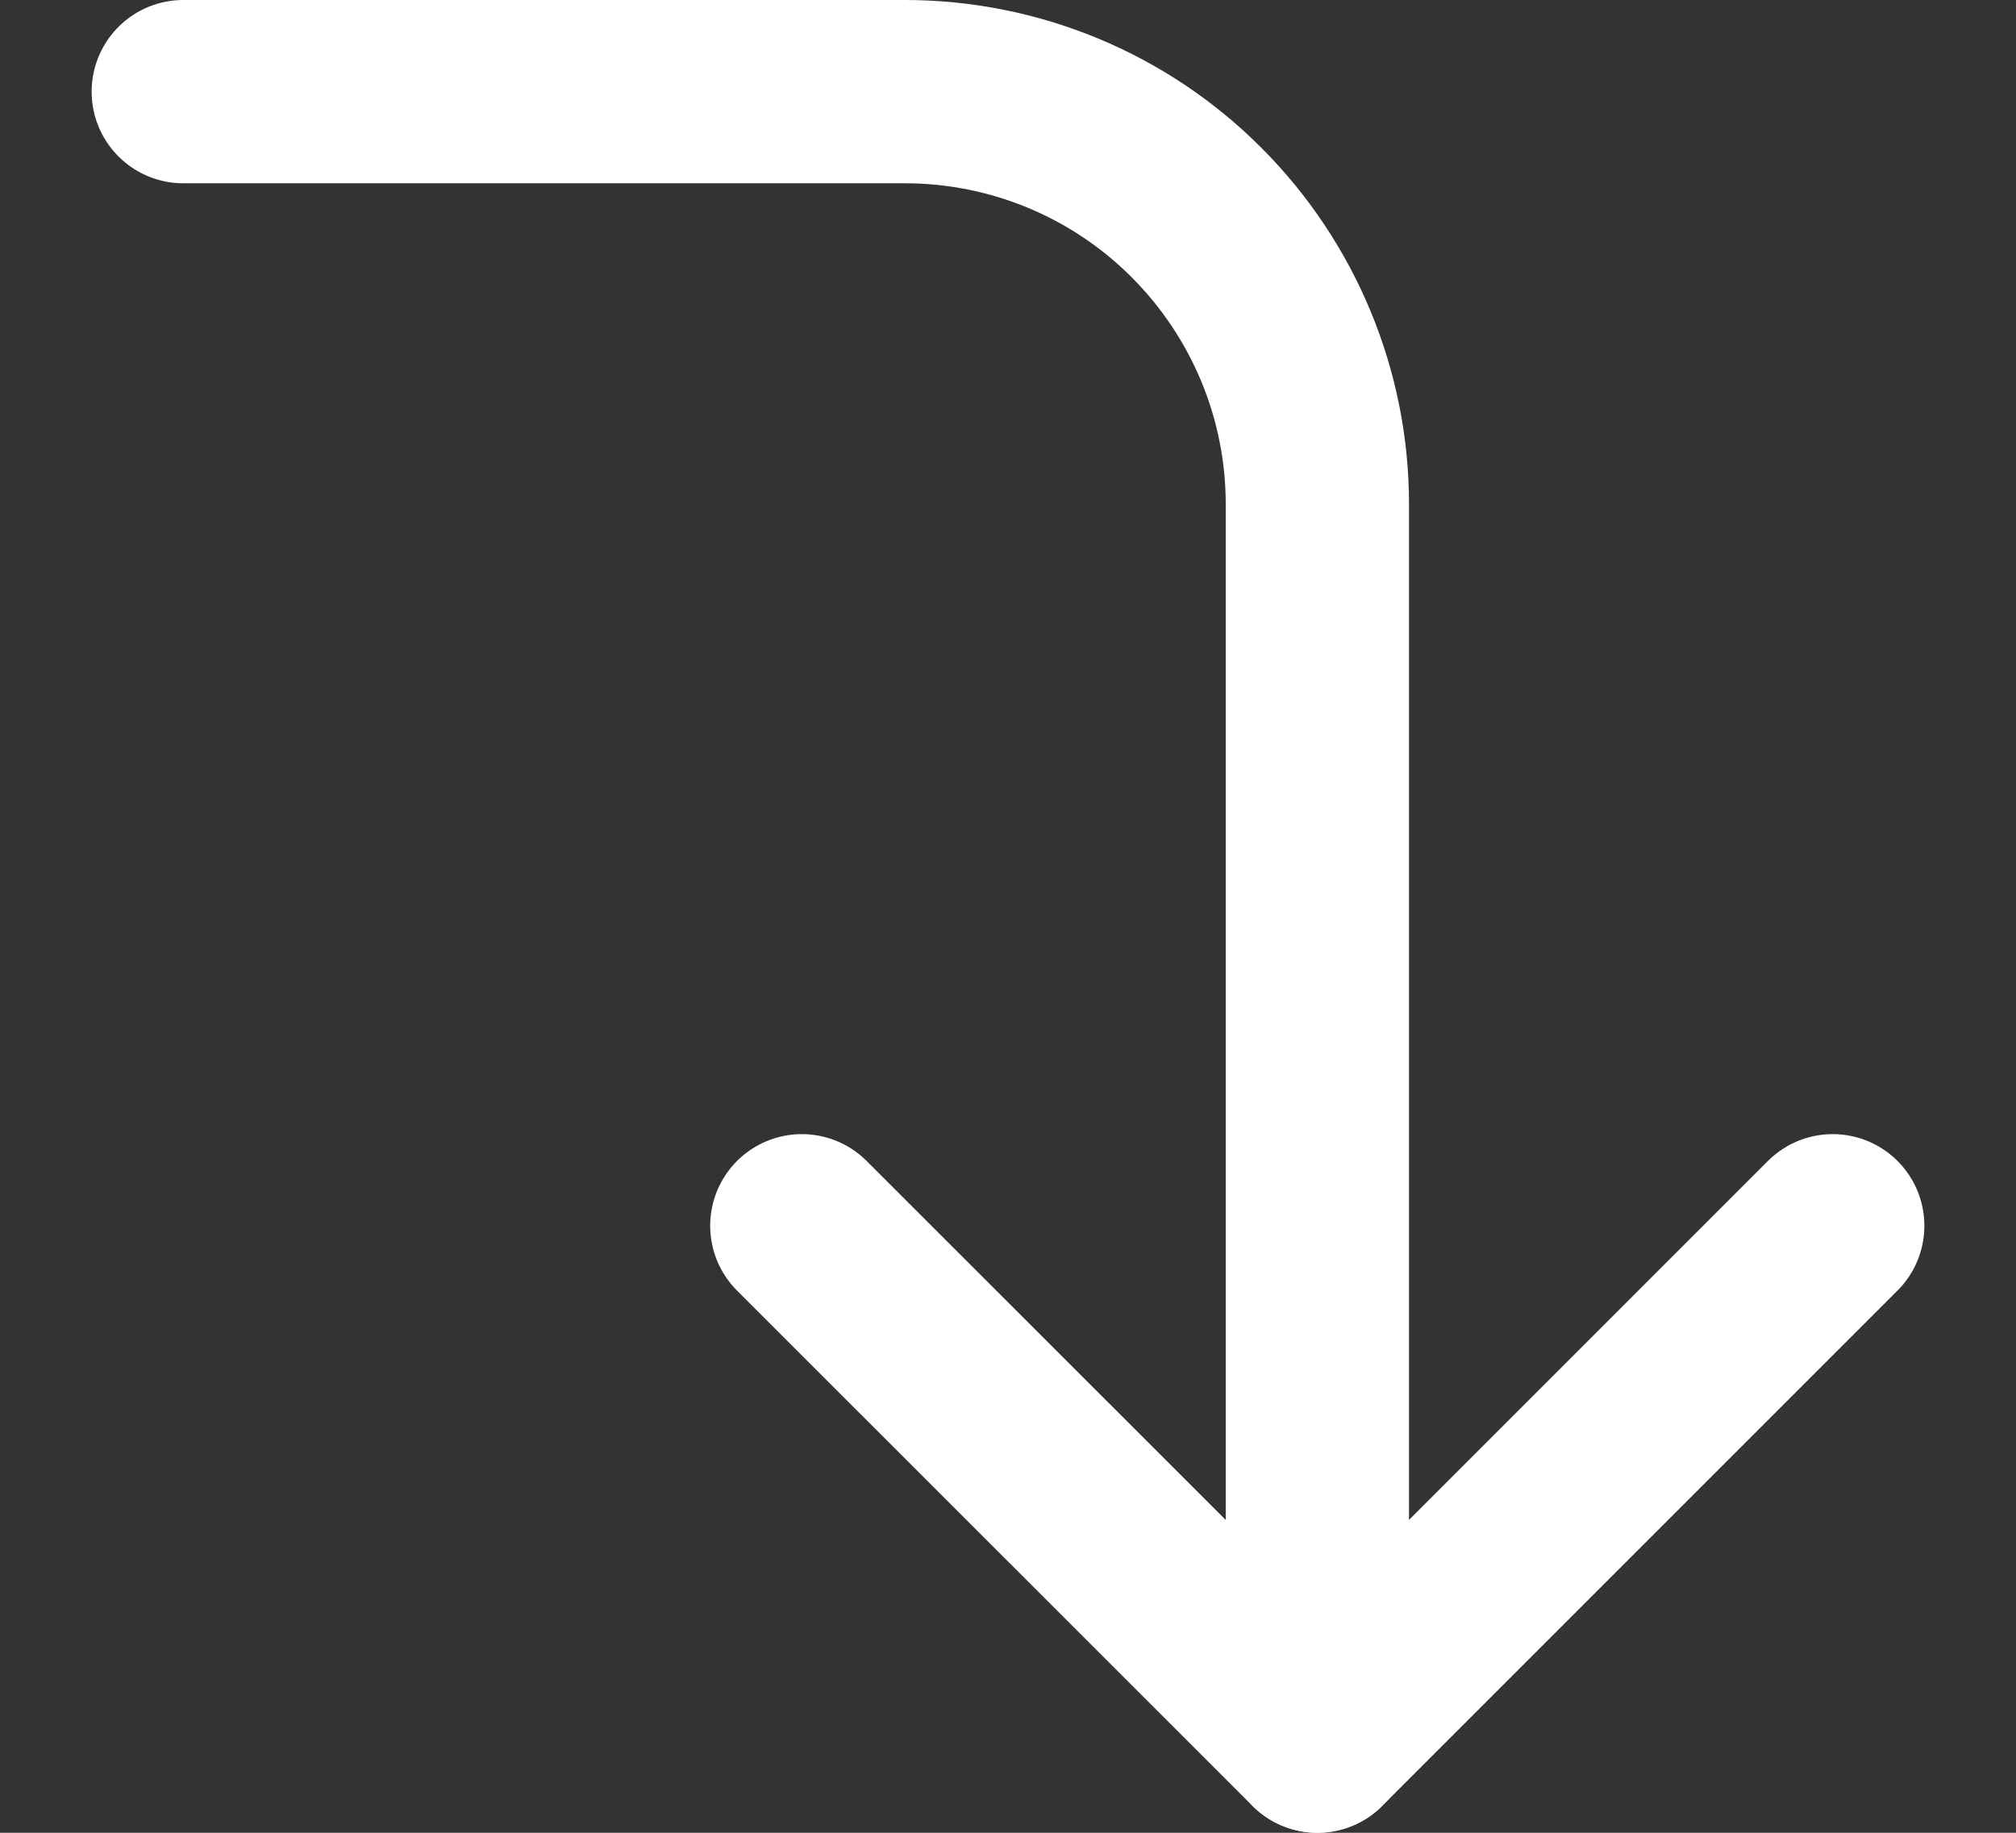 <svg width="11" height="10" viewBox="0 0 11 10" fill="none" xmlns="http://www.w3.org/2000/svg">
<rect x="0" y="0" width="11" height="10" fill="#333333" stroke="none"/>
<path d="M4.375 6.688L7.188 9.5L10 6.688" stroke="white" stroke-linecap="round" stroke-linejoin="round"/>
<path d="M1 0.5H4.938C5.534 0.5 6.107 0.737 6.528 1.159C6.95 1.581 7.188 2.153 7.188 2.75V9.5" stroke="white" stroke-linecap="round" stroke-linejoin="round"/>
</svg>
